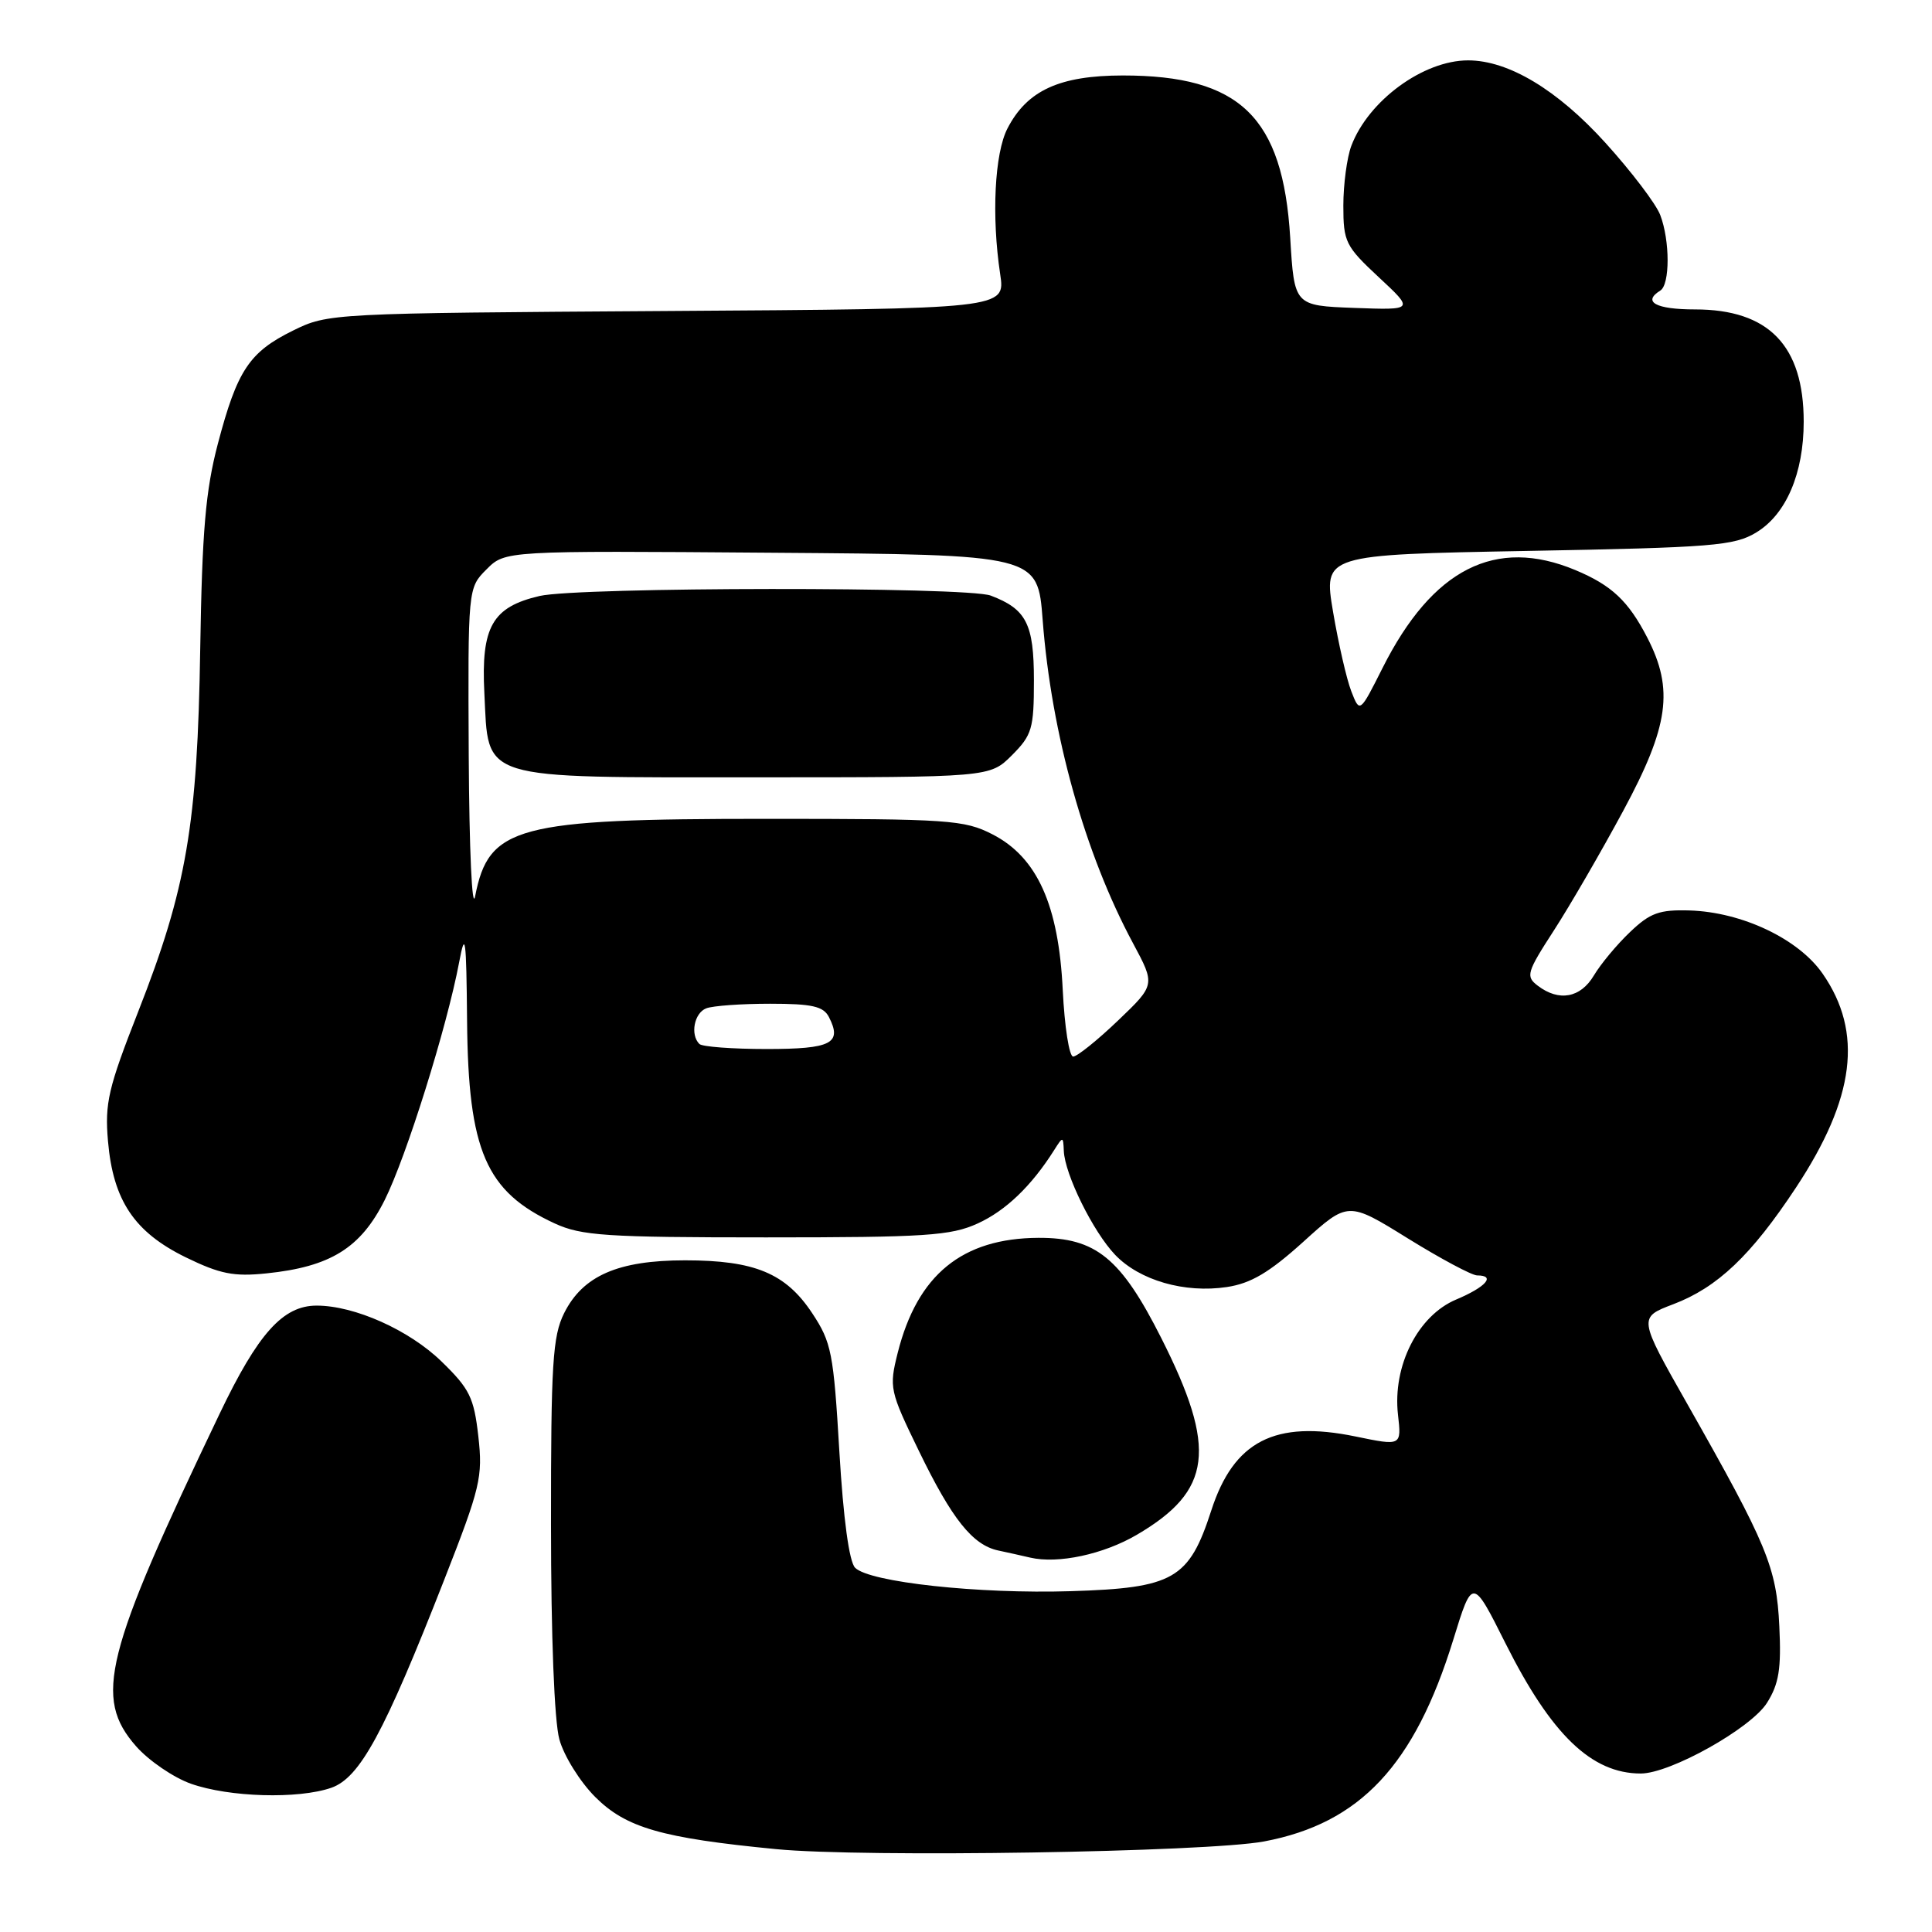 <?xml version="1.0" encoding="UTF-8" standalone="no"?>
<!DOCTYPE svg PUBLIC "-//W3C//DTD SVG 1.1//EN" "http://www.w3.org/Graphics/SVG/1.1/DTD/svg11.dtd" >
<svg xmlns="http://www.w3.org/2000/svg" xmlns:xlink="http://www.w3.org/1999/xlink" version="1.1" viewBox="0 0 256 256">
 <g >
 <path fill="currentColor"
d=" M 167.50 244.00 C 180.22 241.60 187.43 233.91 192.57 217.26 C 195.11 209.02 195.11 209.02 199.49 217.76 C 205.56 229.86 210.89 235.00 217.41 235.00 C 221.32 235.00 232.02 229.01 234.14 225.63 C 235.72 223.12 236.04 221.12 235.77 215.50 C 235.40 207.67 234.18 204.73 223.58 186.04 C 217.08 174.58 217.08 174.58 221.71 172.82 C 227.58 170.59 232.03 166.36 237.97 157.37 C 245.81 145.50 246.90 136.79 241.51 129.02 C 238.32 124.41 230.84 120.86 223.89 120.64 C 219.87 120.52 218.65 120.96 215.99 123.50 C 214.25 125.15 212.10 127.74 211.20 129.25 C 209.43 132.23 206.58 132.76 203.76 130.61 C 202.14 129.38 202.29 128.86 205.91 123.27 C 208.05 119.96 212.18 112.83 215.09 107.43 C 221.14 96.21 221.81 91.35 218.28 84.50 C 215.76 79.62 213.55 77.55 208.75 75.54 C 198.17 71.12 189.81 75.36 183.20 88.50 C 180.18 94.50 180.18 94.50 179.05 91.59 C 178.43 89.99 177.35 85.27 176.64 81.09 C 175.36 73.50 175.36 73.50 202.43 73.00 C 226.97 72.55 229.80 72.32 232.72 70.55 C 236.67 68.16 239.00 62.72 239.00 55.88 C 239.00 45.79 234.36 41.00 224.60 41.00 C 219.42 41.00 217.58 40.00 220.00 38.50 C 221.29 37.70 221.29 31.89 219.99 28.49 C 219.44 27.03 216.18 22.74 212.74 18.94 C 206.37 11.90 199.88 8.00 194.53 8.00 C 188.60 8.00 181.33 13.32 179.06 19.32 C 178.48 20.86 178.00 24.43 178.00 27.25 C 178.00 32.05 178.28 32.62 182.69 36.73 C 187.38 41.09 187.38 41.09 179.44 40.80 C 171.50 40.50 171.50 40.50 170.96 31.50 C 169.99 15.49 164.32 10.00 148.78 10.00 C 140.39 10.01 136.10 11.98 133.50 17.01 C 131.79 20.30 131.37 28.64 132.53 36.33 C 133.22 40.92 133.22 40.92 88.36 41.21 C 43.86 41.50 43.46 41.52 38.83 43.80 C 33.03 46.66 31.43 49.07 28.87 58.79 C 27.24 64.99 26.78 70.33 26.53 86.00 C 26.17 109.25 24.72 117.72 18.33 134.00 C 14.34 144.17 13.87 146.16 14.31 151.22 C 14.99 159.07 17.80 163.26 24.59 166.59 C 29.14 168.81 30.97 169.18 35.30 168.73 C 43.78 167.86 47.79 165.37 50.97 159.02 C 53.85 153.26 59.22 136.10 60.84 127.50 C 61.65 123.18 61.79 124.23 61.89 135.28 C 62.04 152.49 64.38 157.90 73.50 162.11 C 77.04 163.74 80.28 163.96 101.50 163.96 C 122.65 163.96 125.98 163.74 129.54 162.12 C 133.26 160.43 136.68 157.15 139.69 152.38 C 140.84 150.56 140.88 150.56 140.96 152.50 C 141.09 155.61 144.84 163.21 147.76 166.27 C 151.00 169.66 156.97 171.38 162.56 170.54 C 165.75 170.06 168.17 168.63 172.69 164.55 C 178.62 159.18 178.62 159.18 186.54 164.09 C 190.90 166.79 195.04 169.00 195.73 169.00 C 198.24 169.00 196.90 170.53 192.96 172.19 C 187.88 174.32 184.51 180.98 185.24 187.45 C 185.71 191.60 185.71 191.60 179.61 190.34 C 168.93 188.14 163.48 190.94 160.50 200.15 C 157.55 209.26 155.52 210.42 141.87 210.84 C 129.65 211.22 115.22 209.65 113.31 207.74 C 112.52 206.95 111.75 201.28 111.22 192.34 C 110.45 179.28 110.18 177.87 107.63 174.02 C 104.12 168.71 100.00 167.00 90.78 167.00 C 81.89 167.00 77.23 169.04 74.75 174.00 C 73.23 177.05 73.00 180.67 73.01 202.00 C 73.01 216.79 73.45 228.08 74.12 230.48 C 74.72 232.67 76.86 236.10 78.87 238.11 C 82.95 242.19 87.67 243.55 102.84 245.02 C 114.39 246.15 159.94 245.42 167.50 244.00 Z  M 43.90 236.89 C 47.69 235.56 50.91 229.64 58.87 209.31 C 63.66 197.08 63.99 195.71 63.38 190.31 C 62.80 185.18 62.23 184.02 58.49 180.39 C 54.21 176.23 46.98 173.00 41.96 173.00 C 37.49 173.00 34.19 176.68 29.09 187.35 C 13.79 219.33 12.38 224.95 18.04 231.40 C 19.72 233.30 22.98 235.53 25.29 236.35 C 30.37 238.15 39.52 238.41 43.90 236.89 Z  M 150.63 203.37 C 160.61 197.52 161.30 192.01 153.88 177.31 C 148.52 166.69 145.21 163.99 137.60 164.02 C 127.49 164.07 121.56 168.91 118.95 179.26 C 117.80 183.87 117.88 184.28 121.76 192.26 C 126.14 201.29 128.88 204.73 132.28 205.45 C 133.50 205.71 135.40 206.13 136.50 206.39 C 140.19 207.25 146.21 205.96 150.63 203.37 Z  M 140.82 131.20 C 140.28 119.92 137.43 113.59 131.50 110.55 C 127.77 108.64 125.76 108.50 101.50 108.50 C 68.44 108.50 64.76 109.48 62.96 118.75 C 62.55 120.84 62.18 112.61 62.11 100.20 C 62.00 77.91 62.00 77.91 64.47 75.44 C 66.93 72.97 66.93 72.97 102.22 73.24 C 137.50 73.50 137.50 73.50 138.16 82.16 C 139.31 97.24 143.74 113.10 150.14 125.00 C 153.09 130.50 153.09 130.50 148.12 135.25 C 145.39 137.86 142.72 140.00 142.20 140.00 C 141.67 140.00 141.06 136.04 140.82 131.20 Z  M 134.08 100.08 C 136.75 97.40 137.00 96.56 137.00 90.15 C 137.00 82.67 136.00 80.71 131.28 78.92 C 128.13 77.72 76.70 77.77 71.50 78.97 C 65.23 80.43 63.73 83.06 64.18 91.84 C 64.77 103.53 63.05 103.00 100.19 103.00 C 131.15 103.00 131.15 103.00 134.08 100.08 Z  M 92.67 138.33 C 91.43 137.10 91.99 134.22 93.58 133.61 C 94.45 133.27 98.26 133.00 102.05 133.00 C 107.59 133.00 109.10 133.34 109.83 134.75 C 111.63 138.25 110.18 139.00 101.58 139.00 C 97.05 139.00 93.03 138.70 92.67 138.33 Z "/>
</g>
</svg>